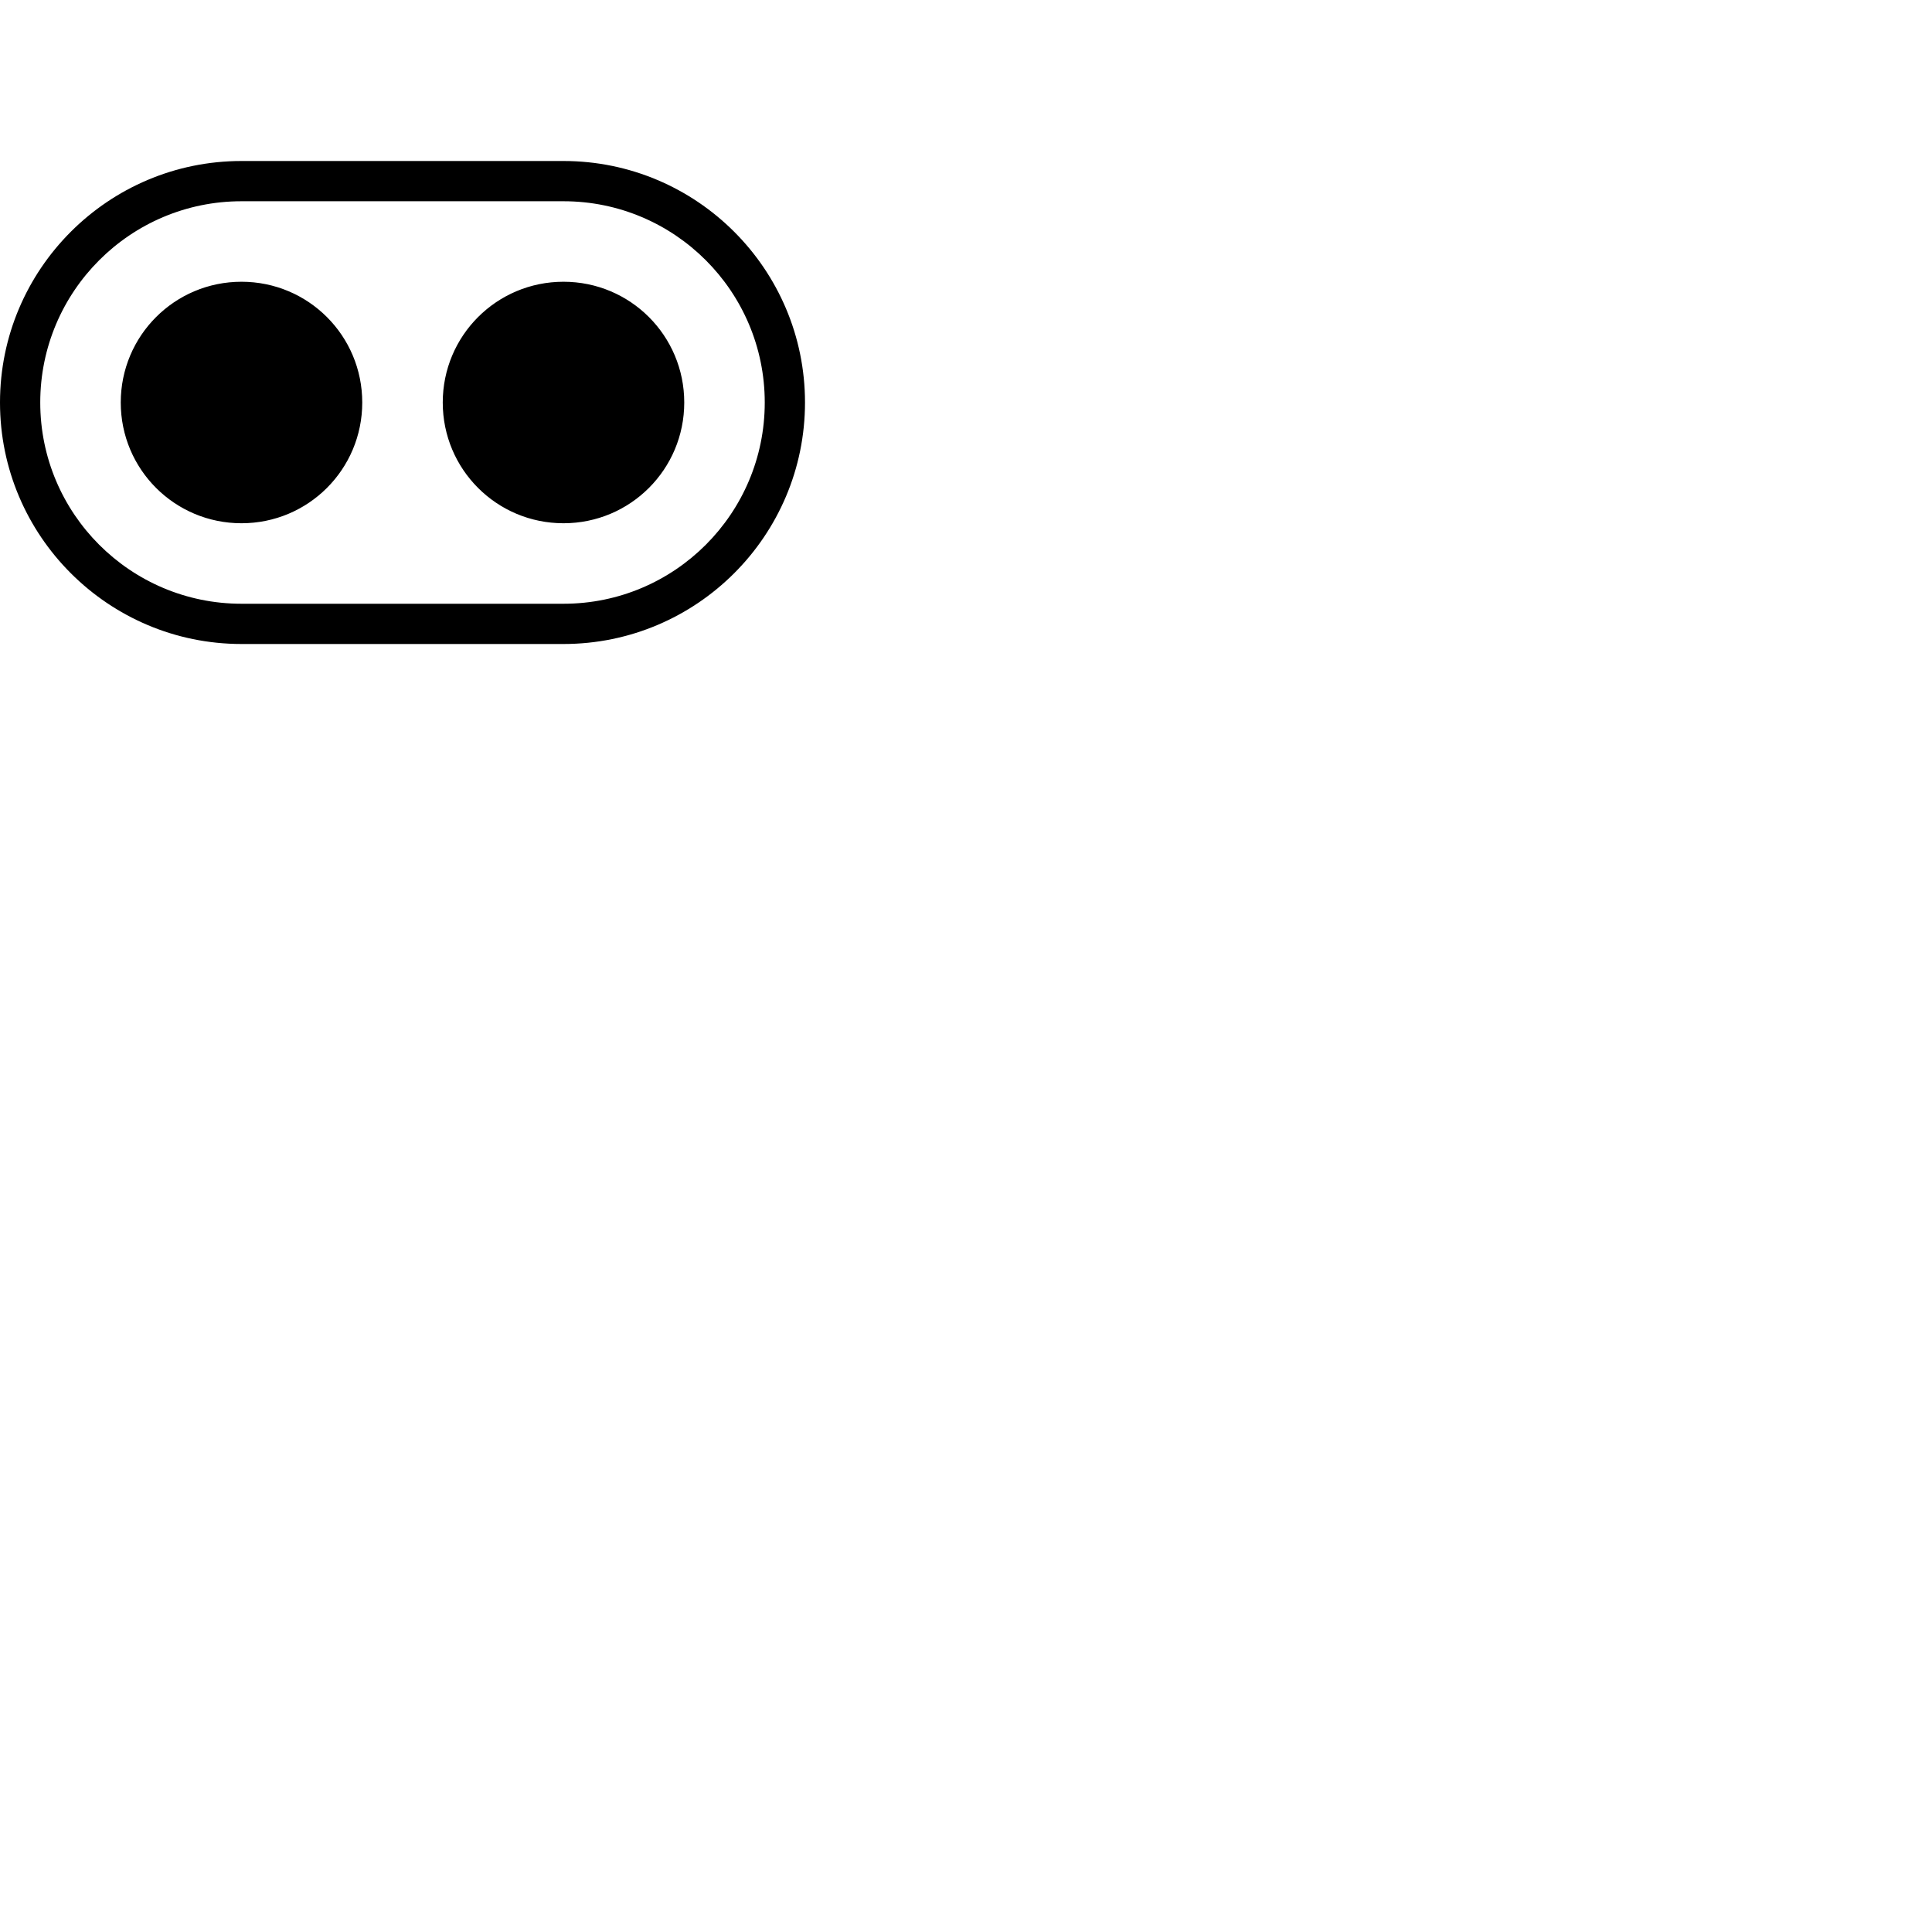 <svg width="24" height="24" viewBox="0 0 48 48" fill="none" xmlns="http://www.w3.org/2000/svg"><path d="M6 7c-1.66 0-3 1.34-3 3s1.34 3 3 3 3-1.34 3-3-1.34-3-3-3zm8-3H6c-3.31 0-6 2.69-6 6s2.69 6 6 6h8c3.31 0 6-2.69 6-6s-2.69-6-6-6zm0 11H6c-2.76 0-5-2.24-5-5s2.24-5 5-5h8c2.76 0 5 2.24 5 5s-2.24 5-5 5zm0-8c-1.66 0-3 1.34-3 3s1.34 3 3 3 3-1.34 3-3-1.34-3-3-3z" fill="currentColor"/></svg>